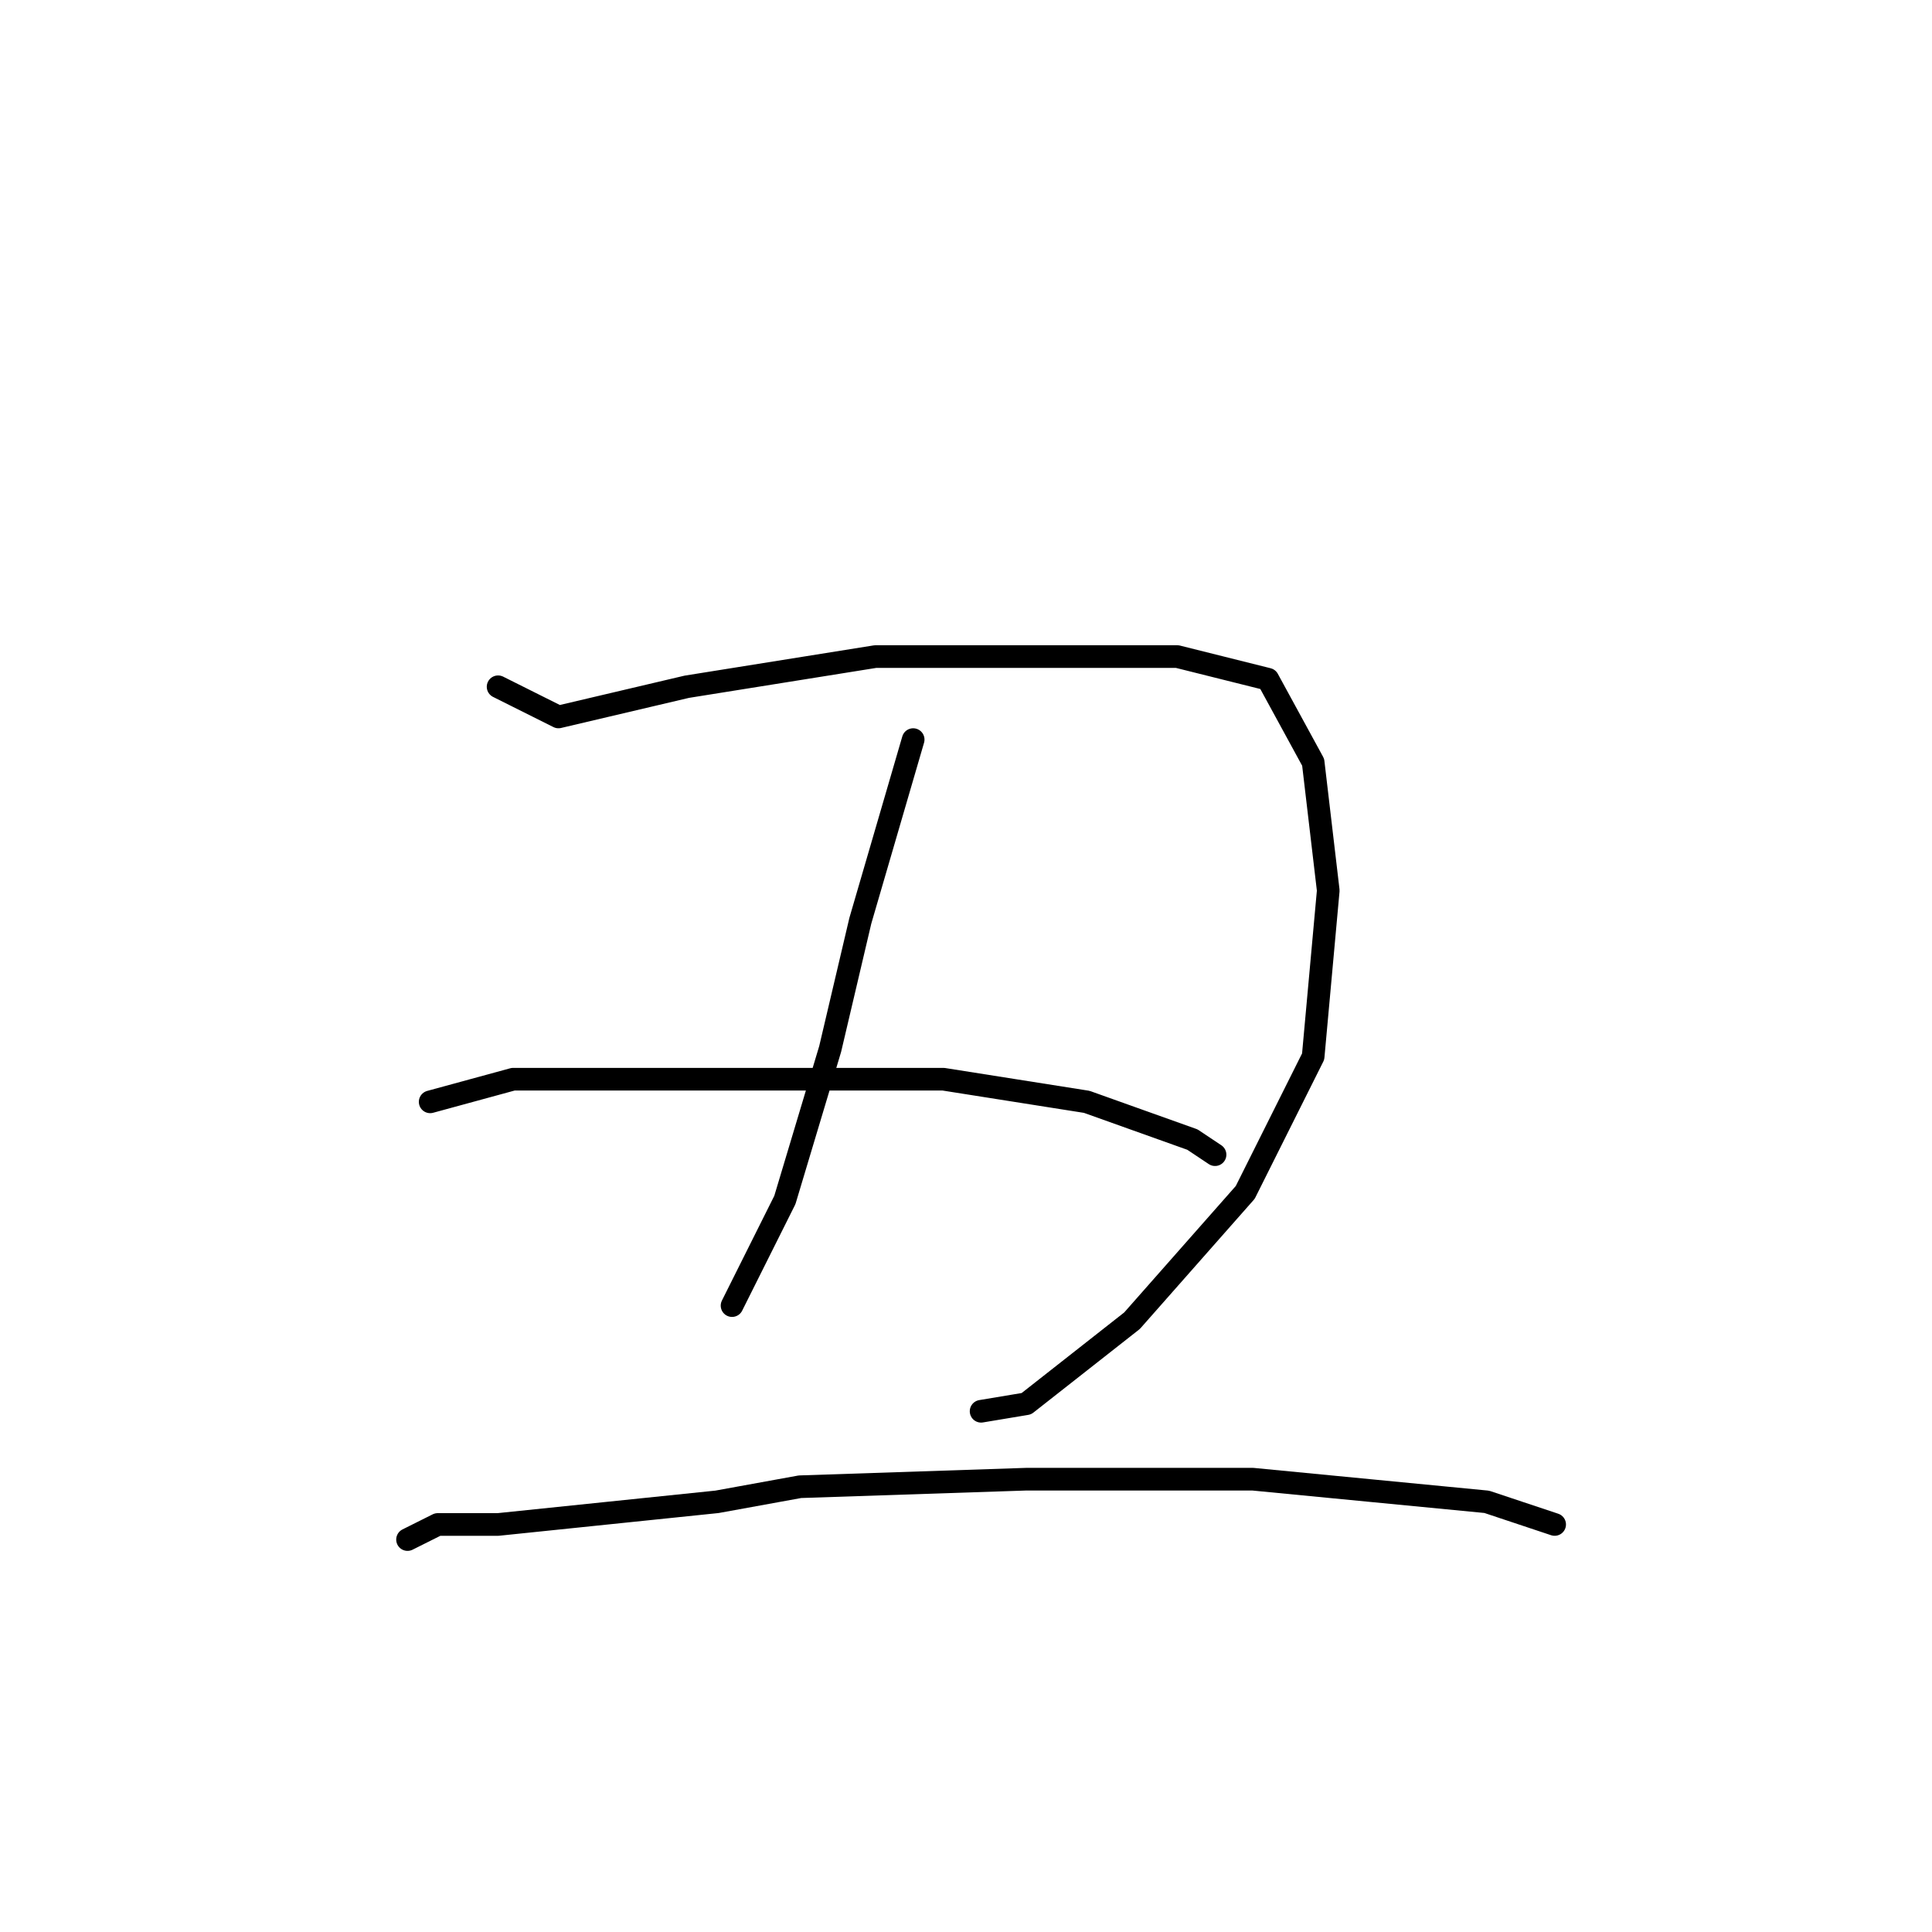 <?xml version="1.0" standalone="no"?>
    <svg width="256" height="256" xmlns="http://www.w3.org/2000/svg" version="1.1">
    <polyline stroke="black" stroke-width="3" stroke-linecap="round" fill="transparent" stroke-linejoin="round" points="66 91 74 95 91 91 116 87 137 87 156 87 168 90 174 101 176 118 174 140 165 158 150 175 136 186 130 187 130 187 " />
        <polyline stroke="black" stroke-width="3" stroke-linecap="round" fill="transparent" stroke-linejoin="round" points="121 98 114 122 110 139 104 159 97 173 97 173 " />
        <polyline stroke="black" stroke-width="3" stroke-linecap="round" fill="transparent" stroke-linejoin="round" points="57 146 68 143 77 143 93 143 115 143 125 143 144 146 158 151 161 153 161 153 " />
        <polyline stroke="black" stroke-width="3" stroke-linecap="round" fill="transparent" stroke-linejoin="round" points="54 204 58 202 66 202 95 199 106 197 136 196 166 196 197 199 206 202 206 202 " />
        </svg>